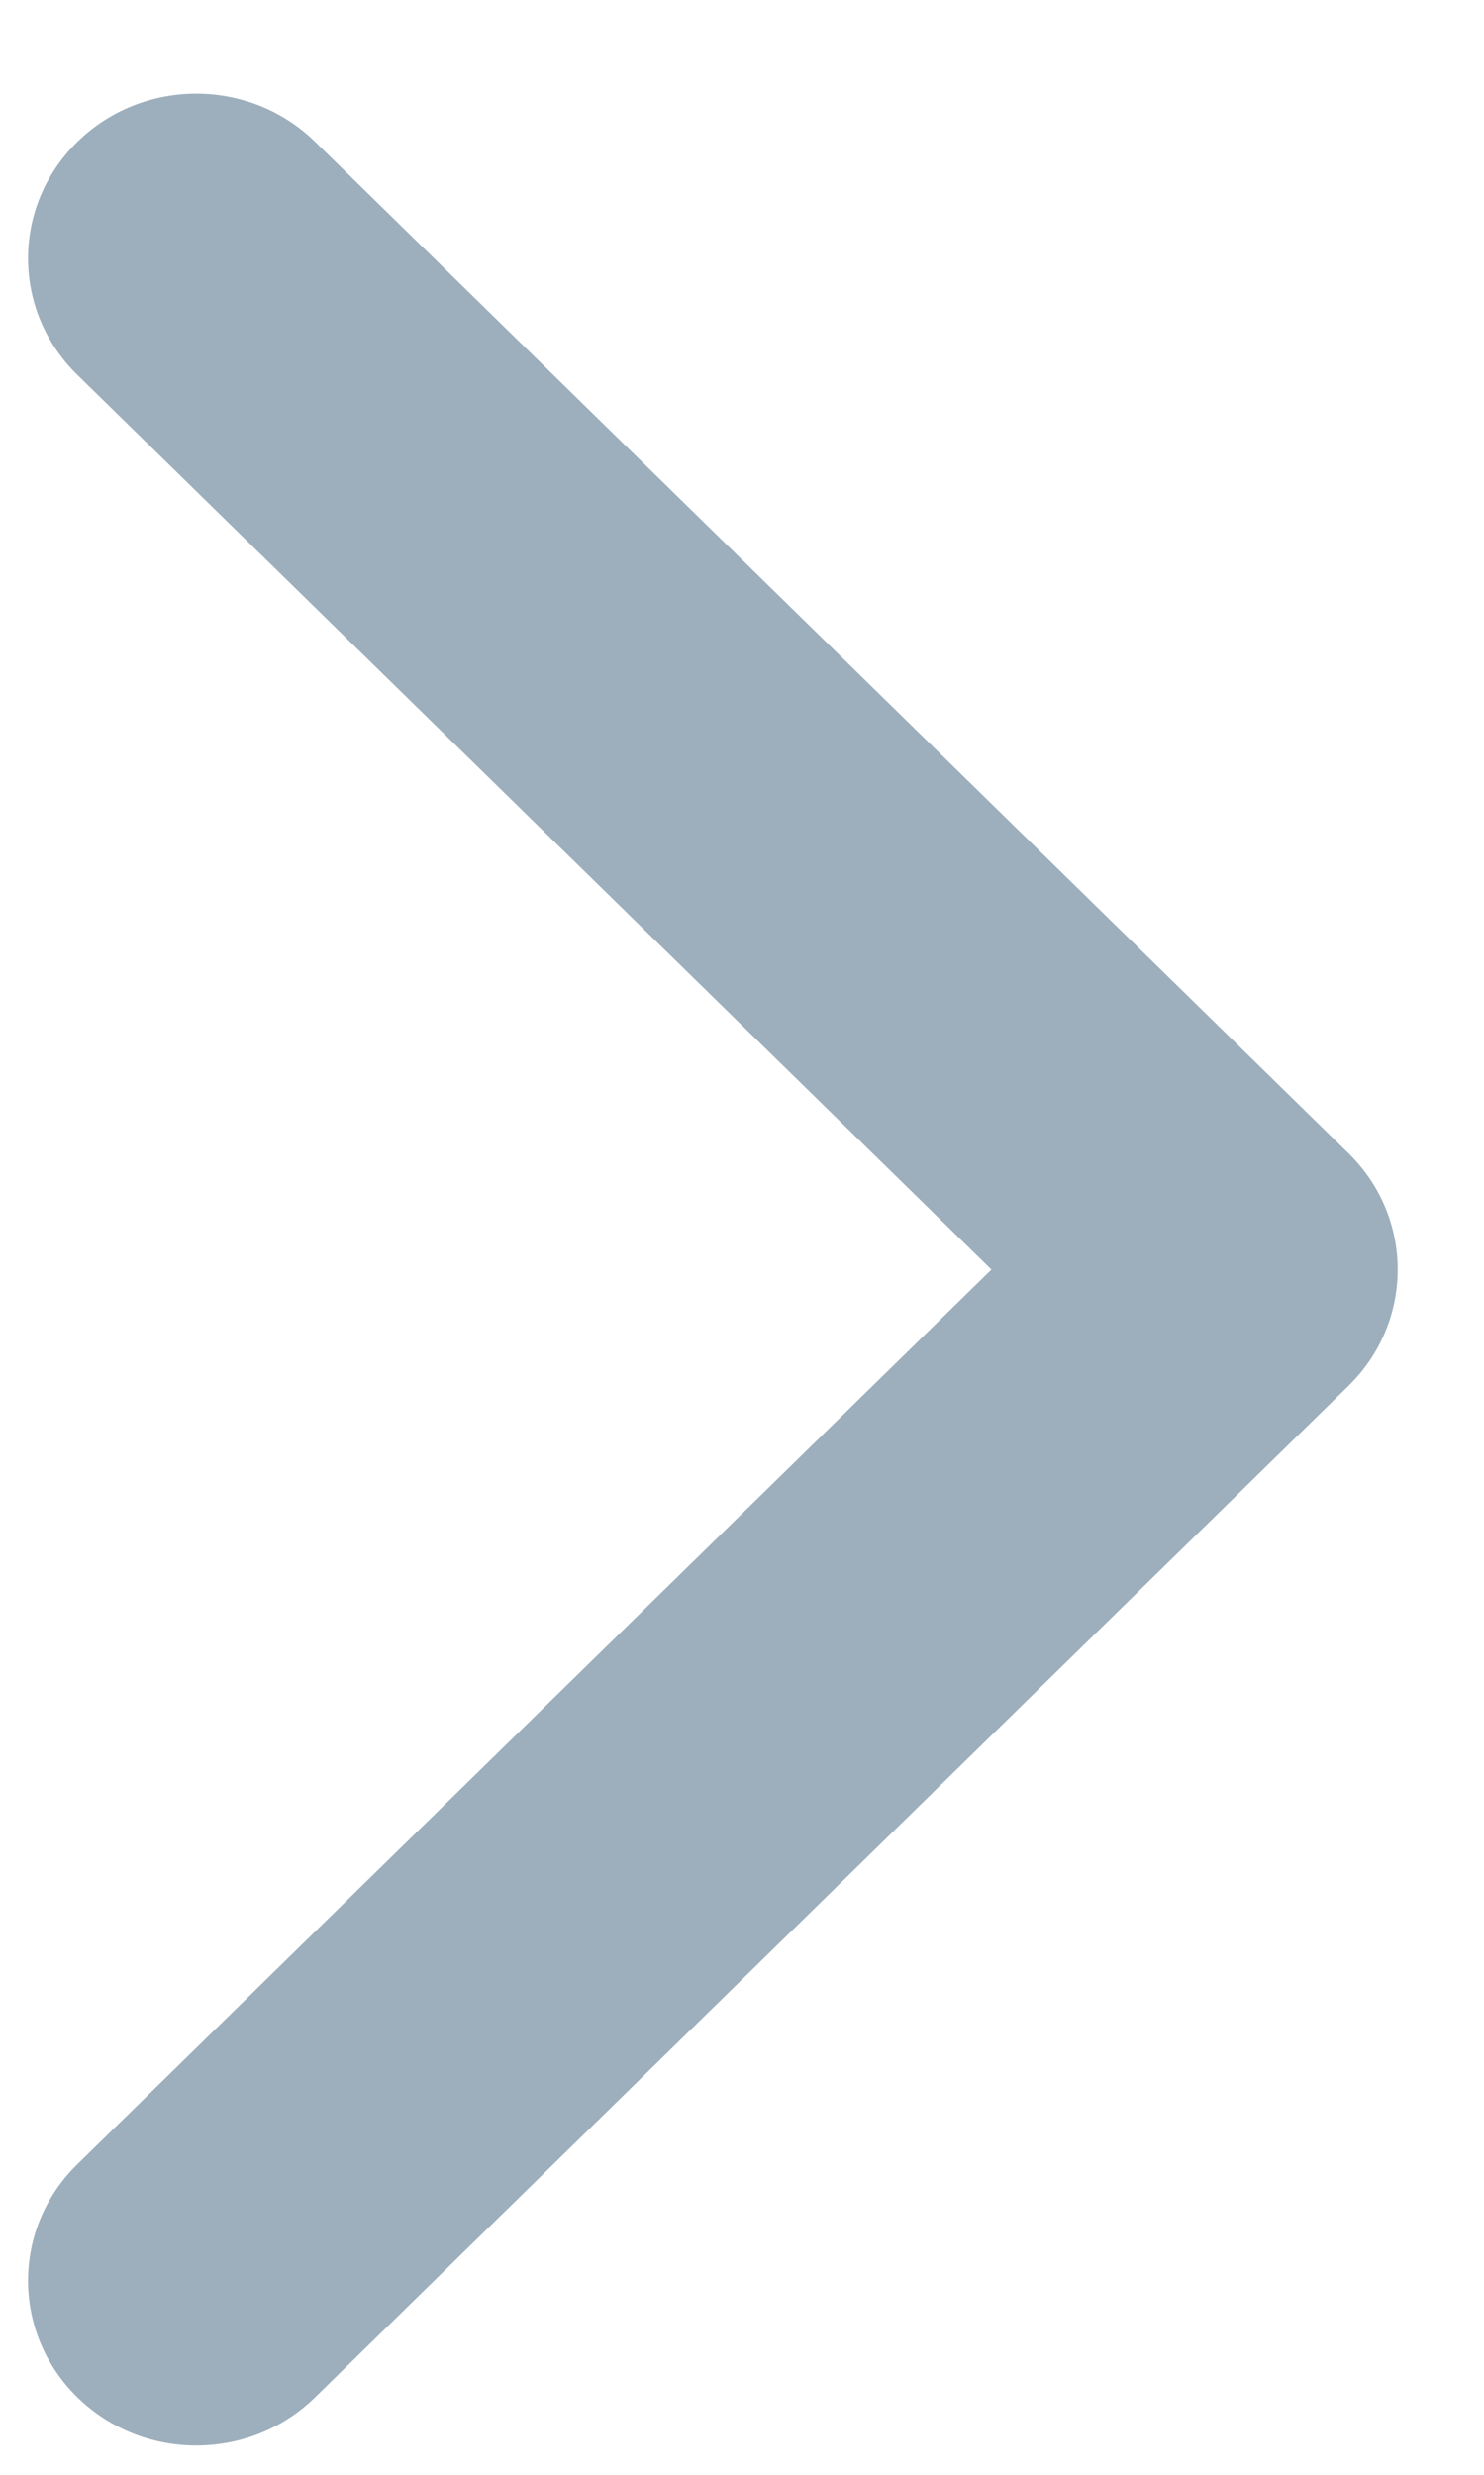 <svg width="12" height="20" viewBox="0 0 12 20" fill="none" xmlns="http://www.w3.org/2000/svg">
<path d="M10.903 11.201L2.549 19.373C2.018 19.893 1.156 19.893 0.625 19.373C0.094 18.853 0.094 18.01 0.625 17.491L8.017 10.26L0.625 3.029C0.094 2.509 0.094 1.667 0.625 1.147C1.156 0.627 2.018 0.627 2.549 1.147L10.903 9.319C11.169 9.579 11.302 9.919 11.302 10.26C11.302 10.601 11.169 10.941 10.903 11.201Z" fill="#9DAFBD"/>
</svg>
